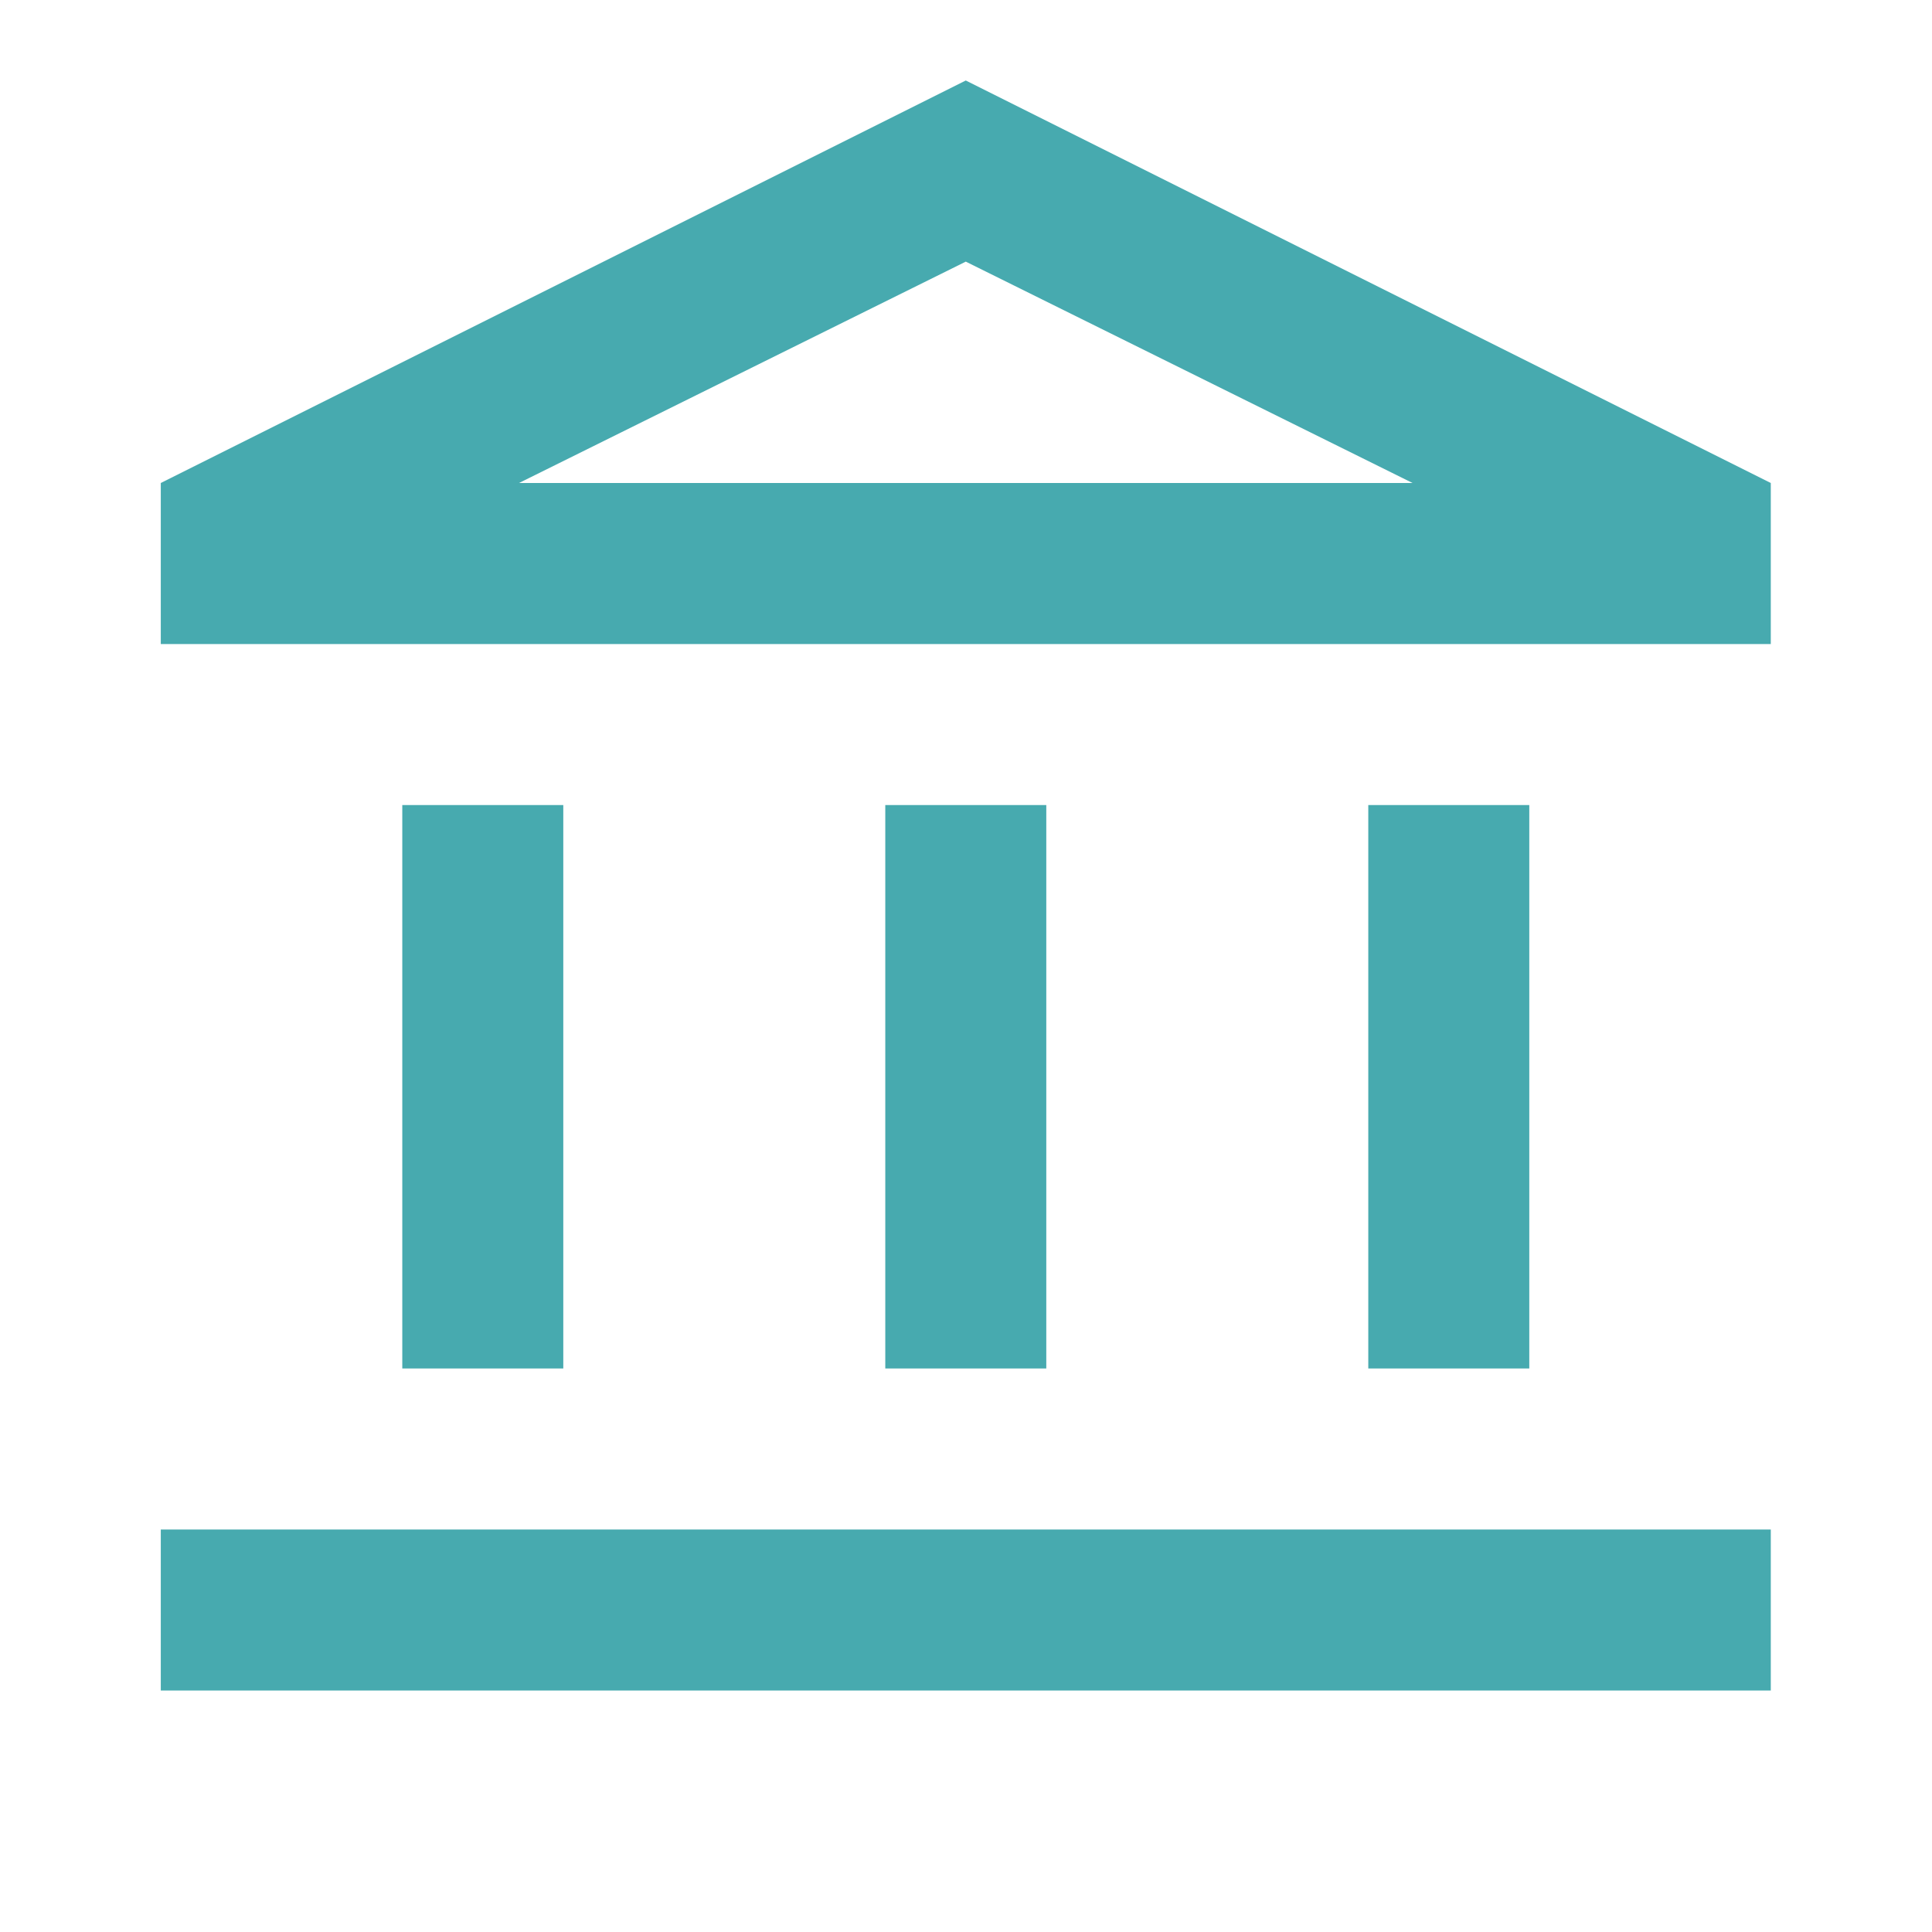 <svg width="36" height="36" viewBox="0 0 36 36" fill="none" xmlns="http://www.w3.org/2000/svg">
<path d="M7.496 25.5V15.001H10.496V25.5H7.496ZM16.496 25.5V15.001H19.496V25.5H16.496ZM2.996 31.5V28.5H32.996V31.5H2.996ZM25.496 25.5V15.001H28.496V25.5H25.496ZM2.996 12.001V9L17.996 1.5L32.996 9V12.001H2.996ZM9.671 9H26.321L17.996 4.875L9.671 9Z" fill="#47AAAF"/>
</svg>

